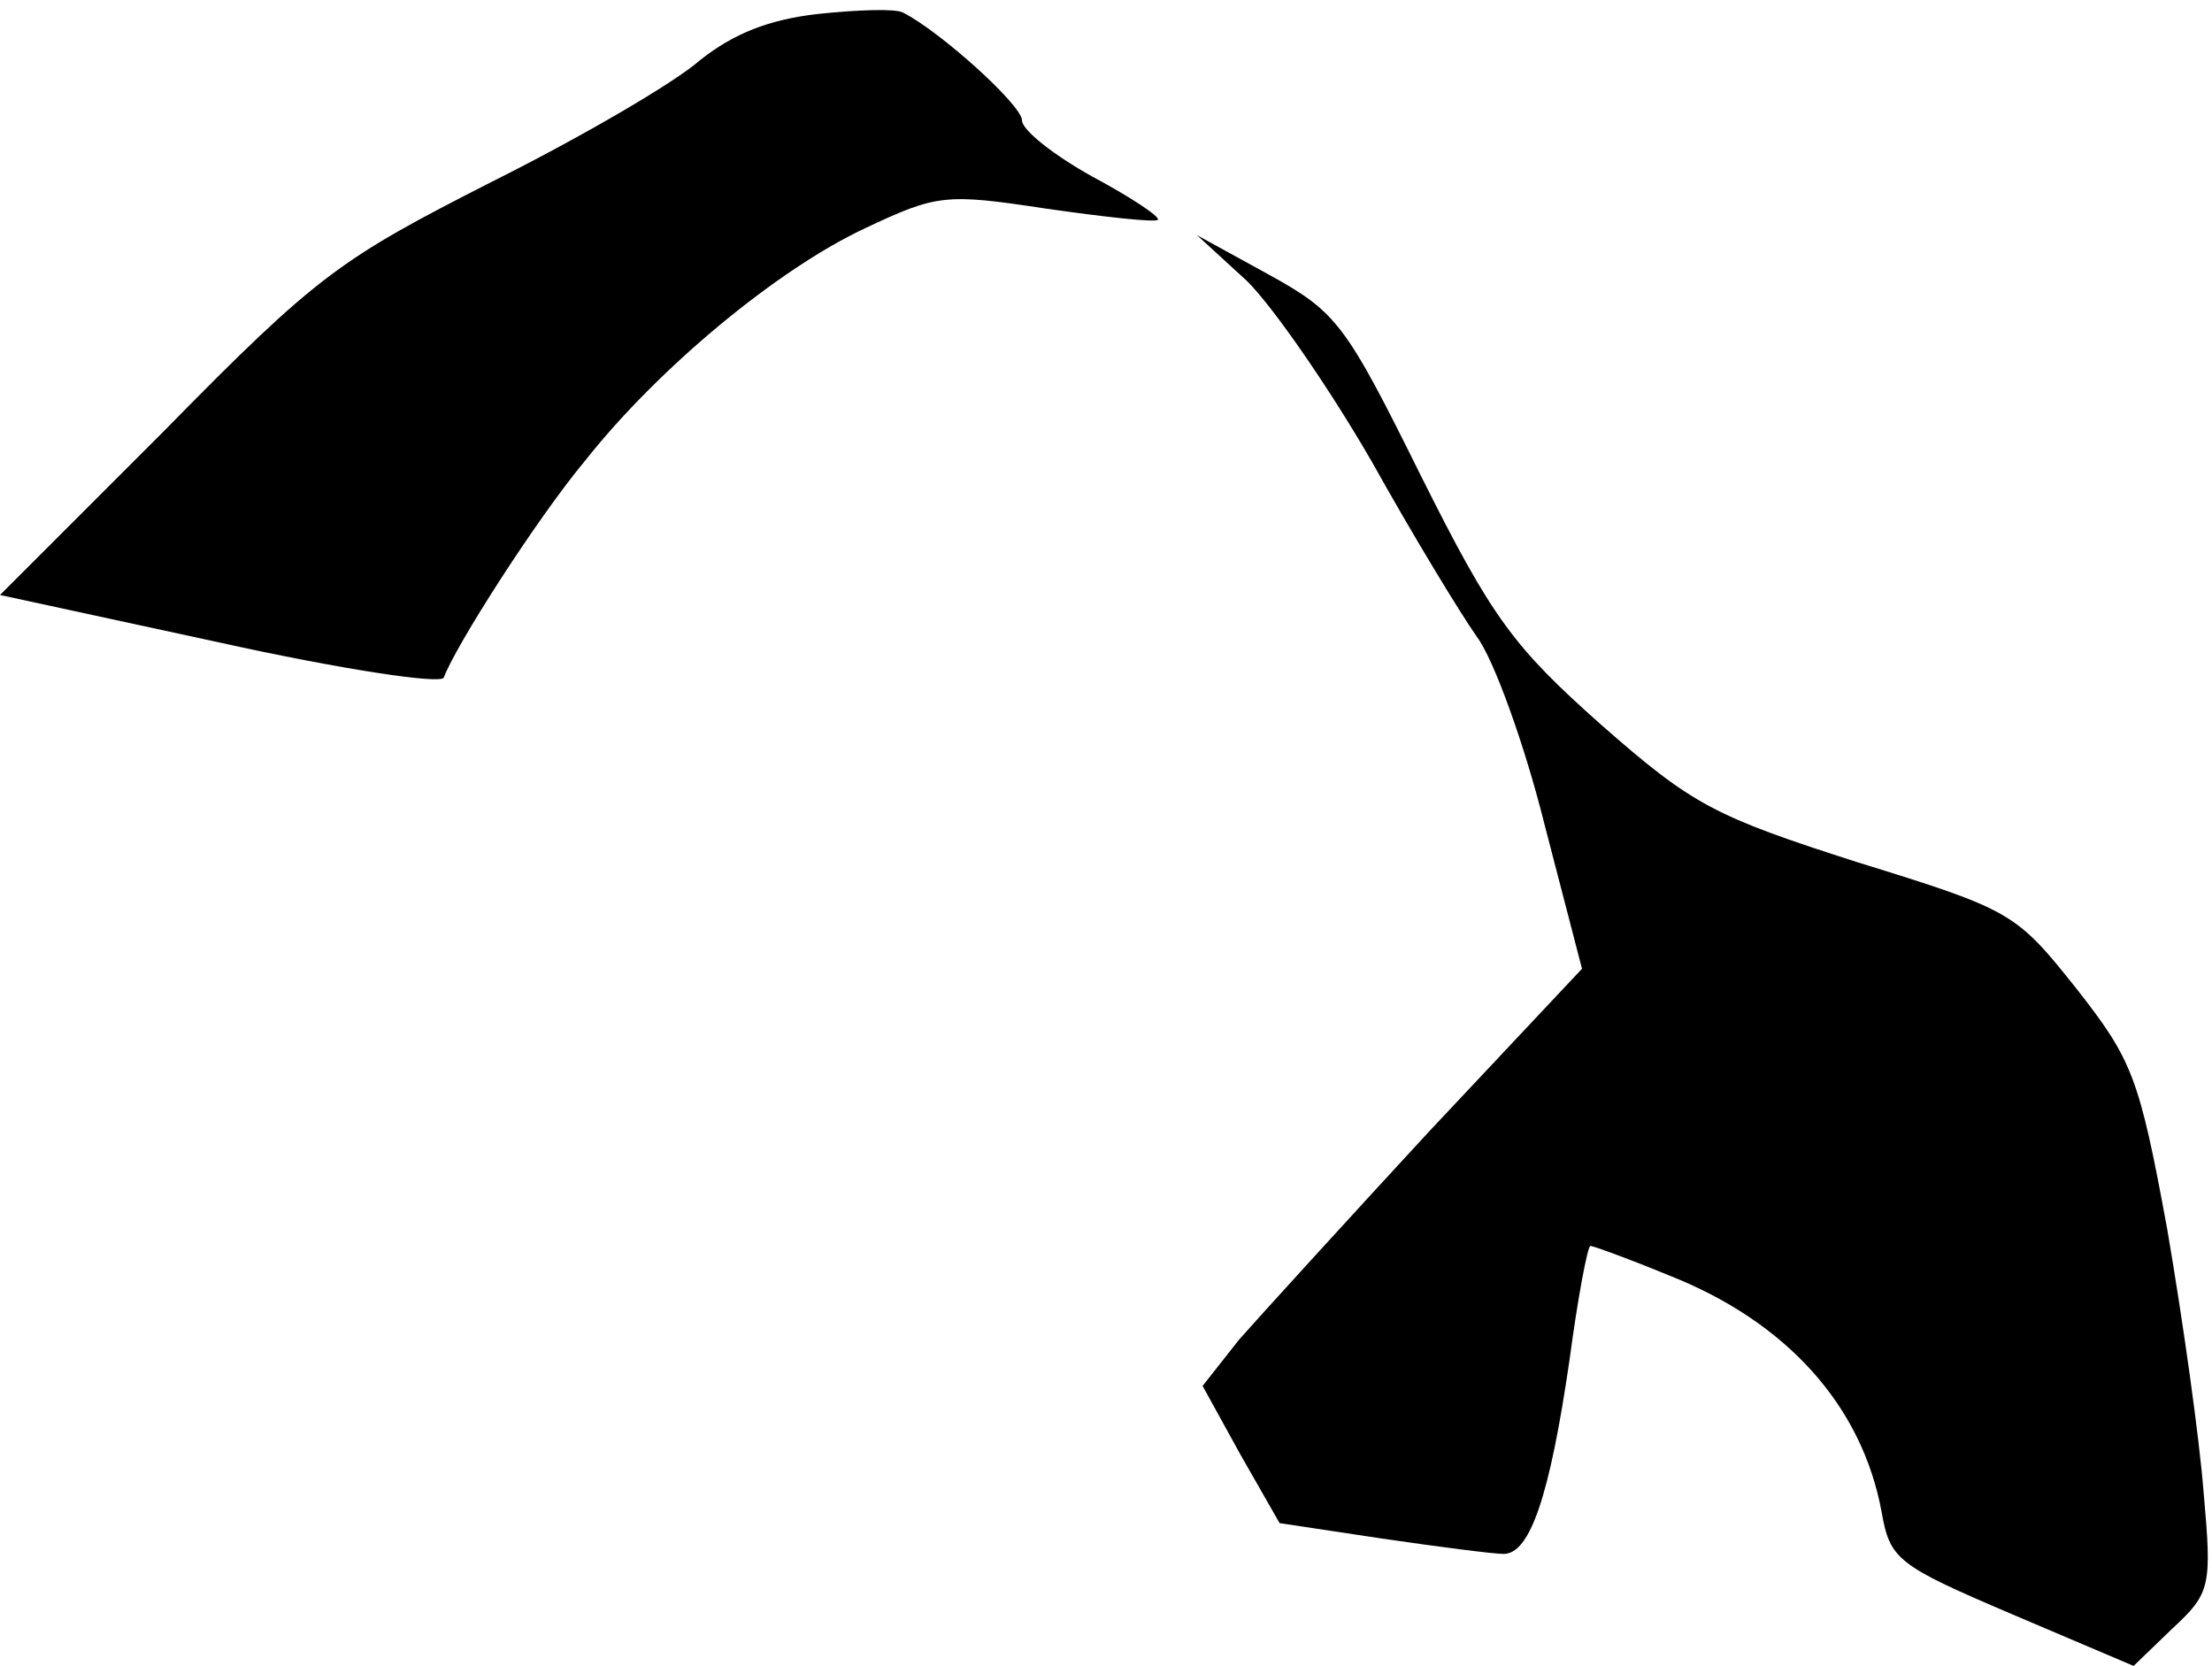 <?xml version="1.0" standalone="no"?>
<!DOCTYPE svg PUBLIC "-//W3C//DTD SVG 20010904//EN"
 "http://www.w3.org/TR/2001/REC-SVG-20010904/DTD/svg10.dtd">
<svg version="1.0" xmlns="http://www.w3.org/2000/svg"
 width="158pt" height="119pt" viewBox="0 0 158 119"
 preserveAspectRatio="xMidYMid meet">
<g transform="translate(0,119) scale(0.1,-0.1)"
fill="#000000" stroke="none">
<path fill="#000000" stroke="none" d="M584 1180 c-35 -4 -60 -14 -84 -33 -18
-16 -85 -55 -149 -87 -108 -55 -124 -66 -233 -177 l-118 -118 157 -34 c86 -19
158 -30 160 -25 8 22 66 113 101 155 53 67 138 137 200 166 51 24 57 25 129
14 42 -6 78 -10 80 -8 2 2 -19 16 -47 31 -27 15 -50 33 -50 40 0 11 -59 64
-85 77 -5 3 -33 2 -61 -1z"/>
<path fill="#000000" stroke="none" d="M891 989 c19 -19 59 -77 89 -129 29
-52 63 -108 75 -125 12 -16 34 -77 48 -133 l27 -104 -109 -116 c-60 -65 -121
-132 -136 -149 l-26 -33 27 -49 28 -49 73 -11 c41 -6 80 -11 87 -11 19 0 33
42 47 138 6 45 13 82 15 82 2 0 27 -9 56 -21 84 -33 138 -93 152 -169 6 -34
11 -38 93 -73 l87 -37 28 27 c27 25 28 30 22 97 -3 39 -15 124 -26 188 -20
109 -25 121 -65 172 -43 54 -46 56 -156 90 -103 33 -118 41 -183 98 -63 56
-78 76 -129 178 -54 109 -60 117 -109 144 l-51 28 36 -33z"/>
</g>
</svg>
